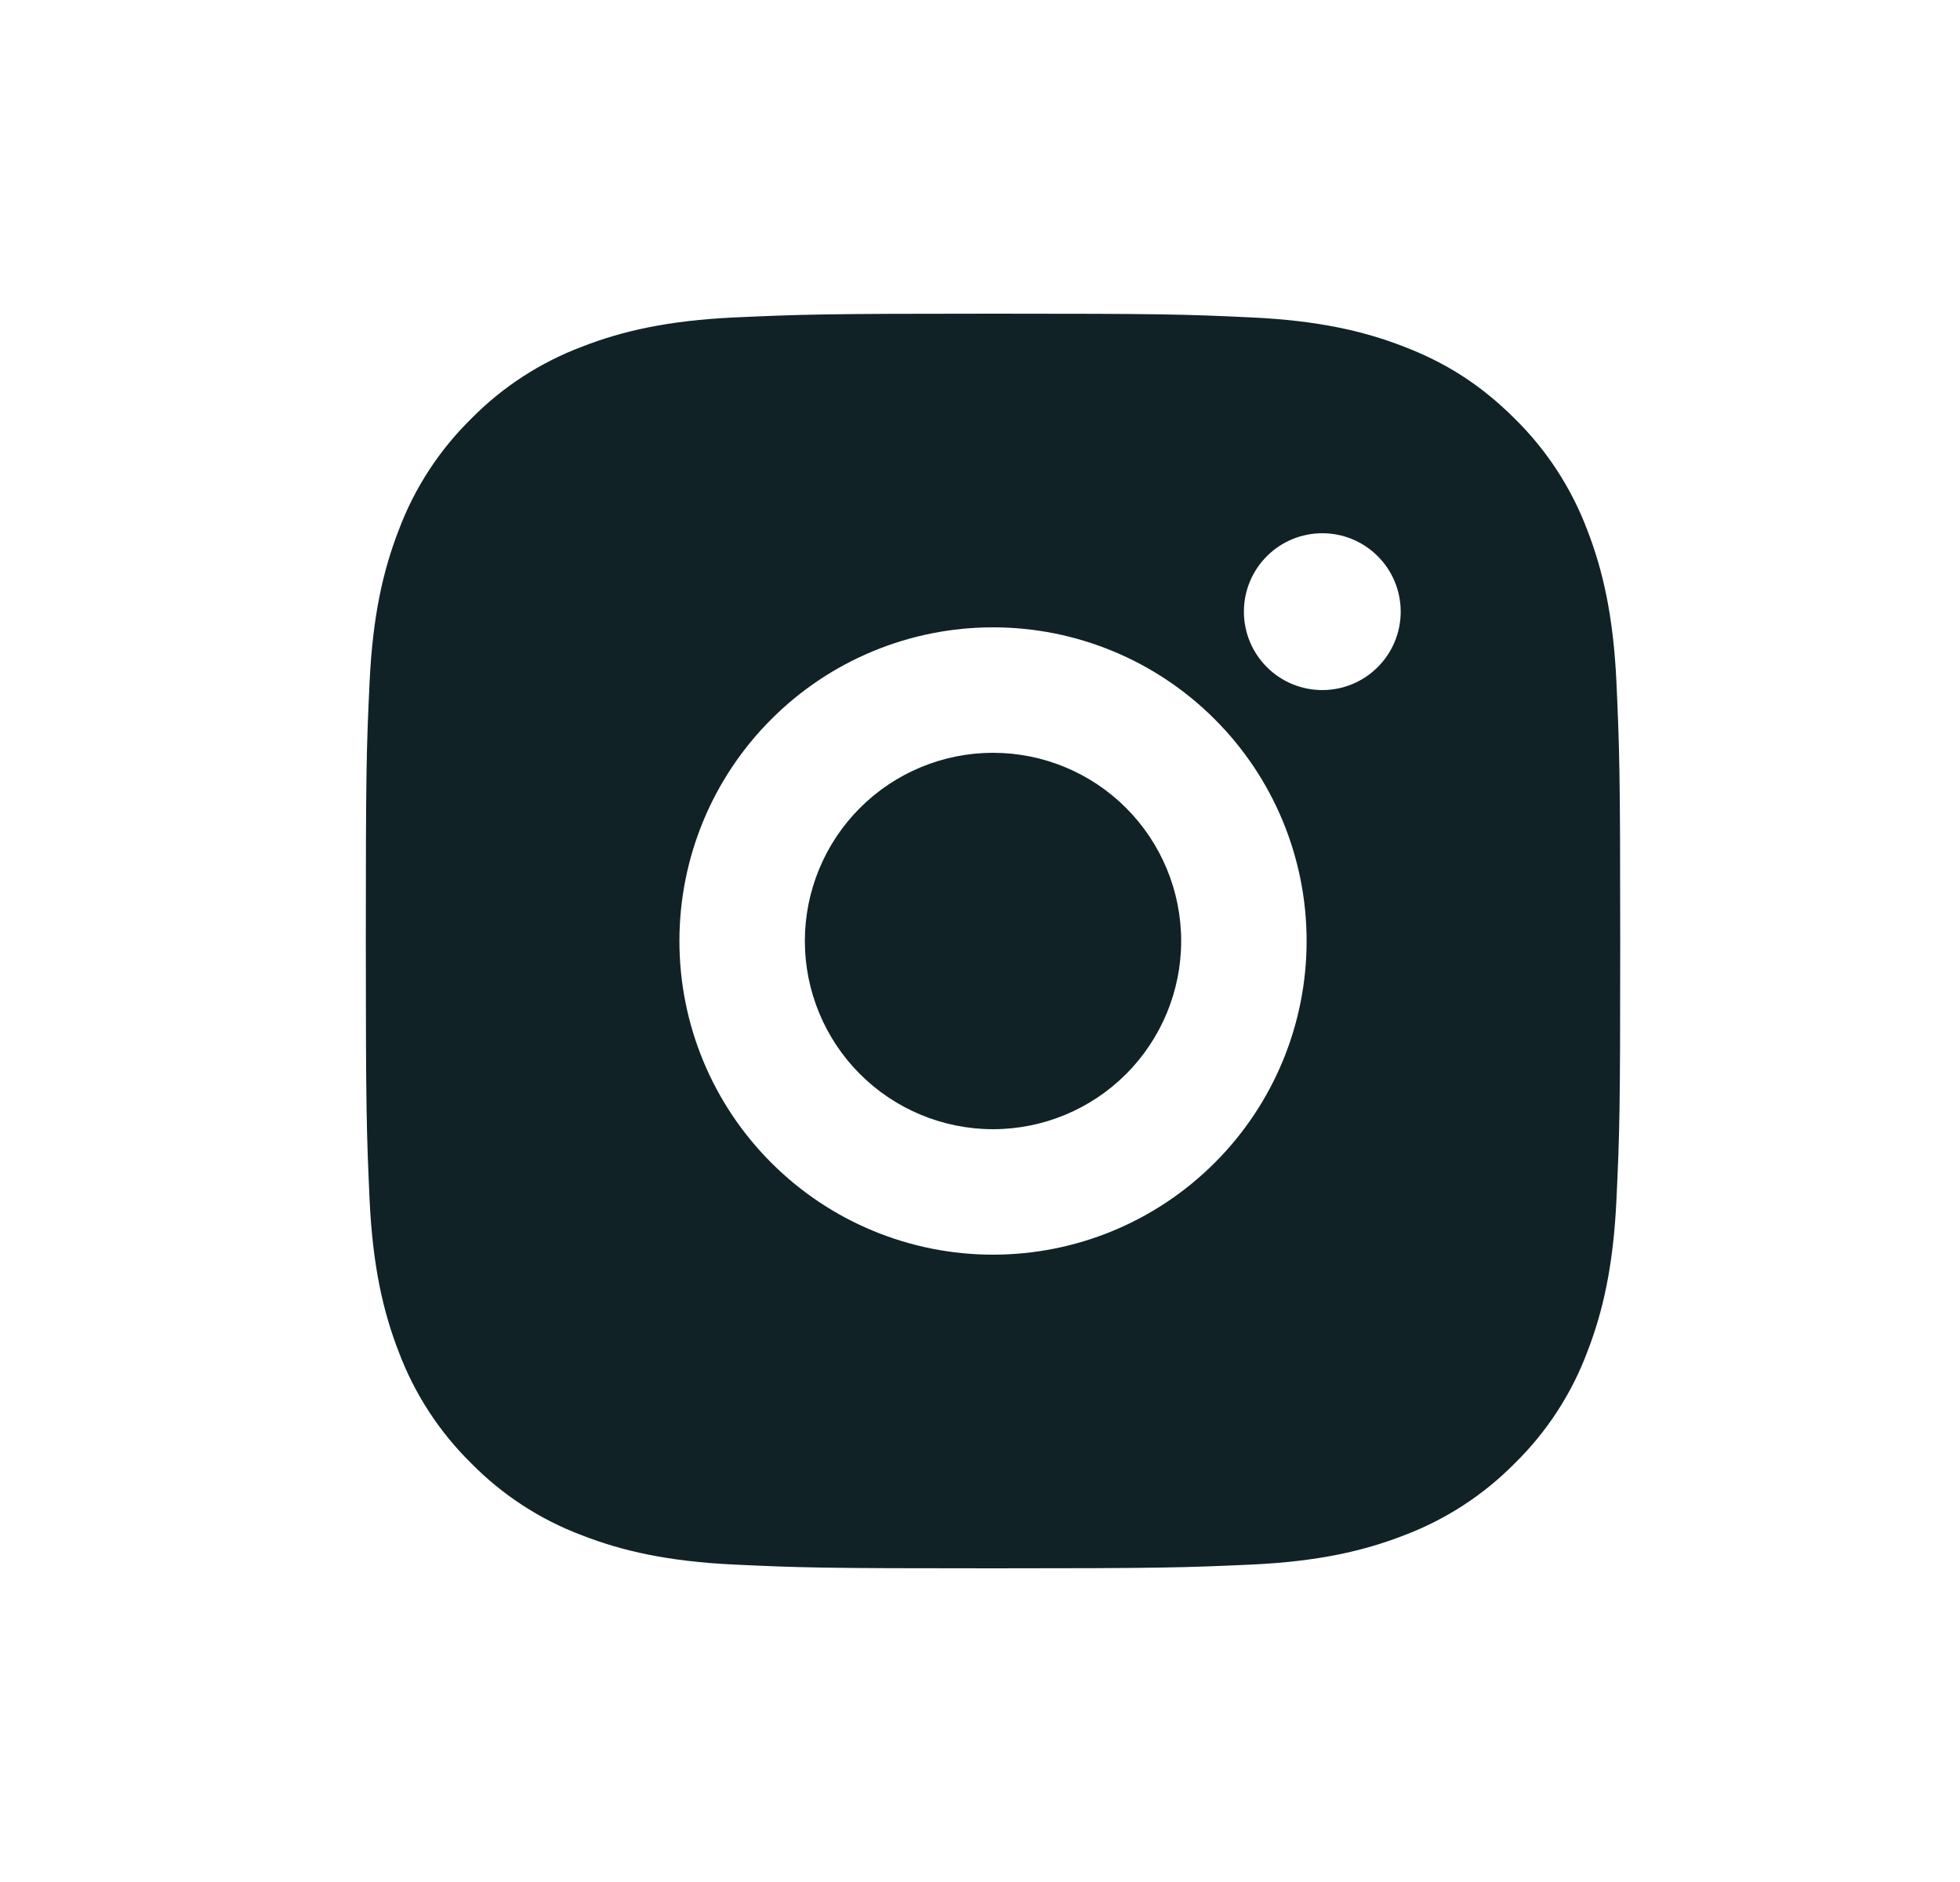 <svg width="25" height="24" viewBox="0 0 25 24" fill="none" xmlns="http://www.w3.org/2000/svg">
<path d="M12.666 4C14.84 4 15.111 4.008 15.964 4.048C16.816 4.088 17.396 4.222 17.906 4.42C18.434 4.623 18.879 4.898 19.324 5.342C19.73 5.742 20.045 6.226 20.246 6.76C20.444 7.27 20.578 7.85 20.618 8.702C20.656 9.555 20.666 9.826 20.666 12C20.666 14.174 20.658 14.445 20.618 15.298C20.578 16.15 20.444 16.73 20.246 17.24C20.046 17.774 19.731 18.258 19.324 18.658C18.924 19.064 18.44 19.379 17.906 19.58C17.396 19.778 16.816 19.912 15.964 19.952C15.111 19.99 14.84 20 12.666 20C10.492 20 10.221 19.992 9.368 19.952C8.516 19.912 7.936 19.778 7.426 19.58C6.892 19.38 6.408 19.065 6.008 18.658C5.602 18.258 5.287 17.774 5.086 17.24C4.888 16.73 4.754 16.15 4.714 15.298C4.676 14.445 4.666 14.174 4.666 12C4.666 9.826 4.674 9.555 4.714 8.702C4.754 7.85 4.888 7.27 5.086 6.76C5.286 6.226 5.601 5.742 6.008 5.342C6.408 4.935 6.892 4.621 7.426 4.42C7.936 4.222 8.516 4.088 9.368 4.048C10.221 4.01 10.492 4 12.666 4ZM12.666 8C11.605 8 10.588 8.421 9.838 9.172C9.087 9.922 8.666 10.939 8.666 12C8.666 13.061 9.087 14.078 9.838 14.828C10.588 15.579 11.605 16 12.666 16C13.727 16 14.744 15.579 15.494 14.828C16.245 14.078 16.666 13.061 16.666 12C16.666 10.939 16.245 9.922 15.494 9.172C14.744 8.421 13.727 8 12.666 8ZM17.866 7.8C17.866 7.535 17.761 7.28 17.573 7.093C17.386 6.905 17.131 6.8 16.866 6.8C16.601 6.8 16.346 6.905 16.159 7.093C15.971 7.28 15.866 7.535 15.866 7.8C15.866 8.065 15.971 8.32 16.159 8.507C16.346 8.695 16.601 8.8 16.866 8.8C17.131 8.8 17.386 8.695 17.573 8.507C17.761 8.32 17.866 8.065 17.866 7.8ZM12.666 9.6C13.303 9.6 13.913 9.853 14.363 10.303C14.813 10.753 15.066 11.364 15.066 12C15.066 12.636 14.813 13.247 14.363 13.697C13.913 14.147 13.303 14.4 12.666 14.4C12.03 14.4 11.419 14.147 10.969 13.697C10.519 13.247 10.266 12.636 10.266 12C10.266 11.364 10.519 10.753 10.969 10.303C11.419 9.853 12.03 9.6 12.666 9.6Z" fill="#102226"/>
</svg>
